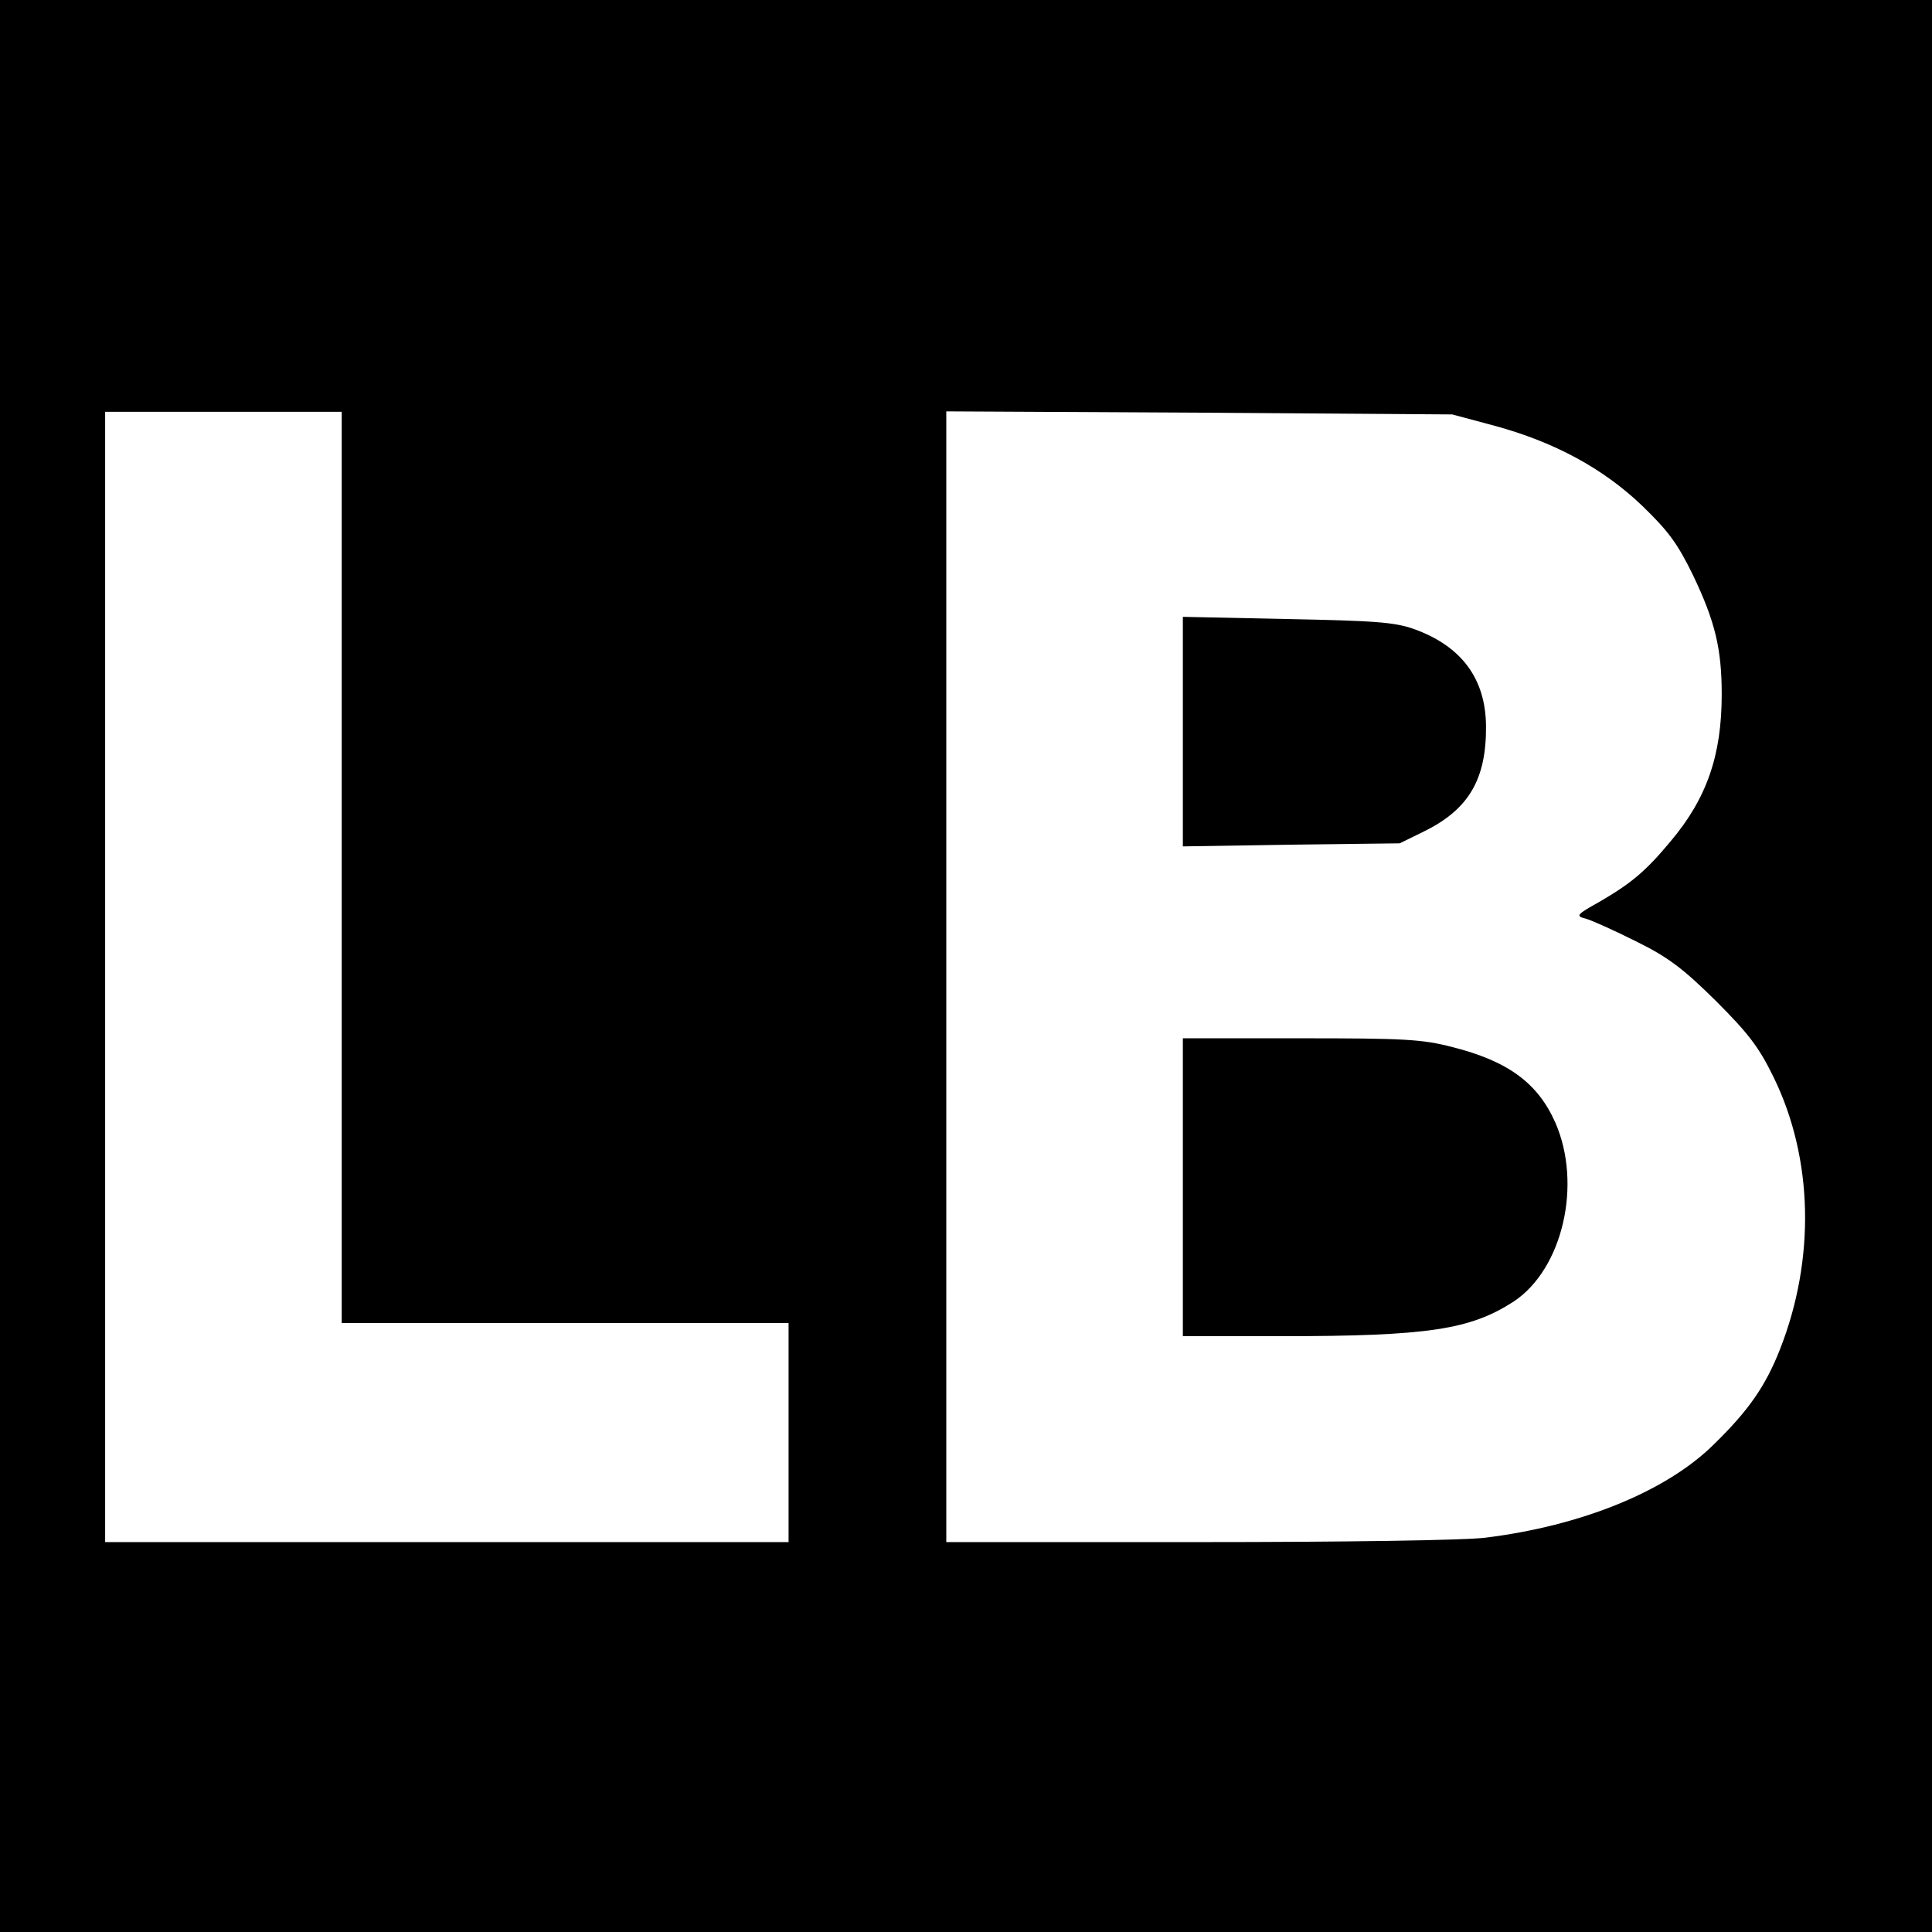 <?xml version="1.0" standalone="no"?>
<!DOCTYPE svg PUBLIC "-//W3C//DTD SVG 20010904//EN"
 "http://www.w3.org/TR/2001/REC-SVG-20010904/DTD/svg10.dtd">
<svg version="1.0" xmlns="http://www.w3.org/2000/svg"
 width="441pt" height="441pt" viewBox="0 0 441 441"
 preserveAspectRatio="xMidYMid meet">
<g transform="translate(0,441) scale(0.1,-0.1)"
fill="#000000" stroke="none">
<path d="M0 2205 l0 -2205 2205 0 2205 0 0 2205 0 2205 -2205 0 -2205 0 0
-2205z m780 225 l0 -1040 510 0 510 0 0 -250 0 -250 -780 0 -780 0 0 1290 0
1290 270 0 270 0 0 -1040z m2632 1008 c136 -37 247 -97 336 -182 60 -58 81
-86 117 -160 50 -105 65 -167 65 -271 0 -139 -34 -238 -118 -337 -56 -67 -88
-94 -162 -137 -52 -29 -54 -32 -30 -38 14 -4 65 -27 115 -52 73 -36 107 -62
181 -135 75 -75 99 -106 133 -176 90 -185 95 -414 14 -620 -33 -84 -72 -140
-151 -217 -108 -107 -302 -186 -522 -213 -49 -6 -322 -10 -657 -10 l-573 0 0
1291 0 1290 578 -3 577 -4 97 -26z"/>
<path d="M2700 2740 l0 -262 248 4 247 3 57 28 c101 50 141 119 140 240 -1
108 -56 182 -164 221 -45 16 -90 19 -290 23 l-238 5 0 -262z"/>
<path d="M2700 1700 l0 -340 223 0 c337 0 433 15 532 79 112 74 157 268 95
409 -40 90 -108 140 -235 172 -69 18 -111 20 -347 20 l-268 0 0 -340z"/>
</g>
</svg>
